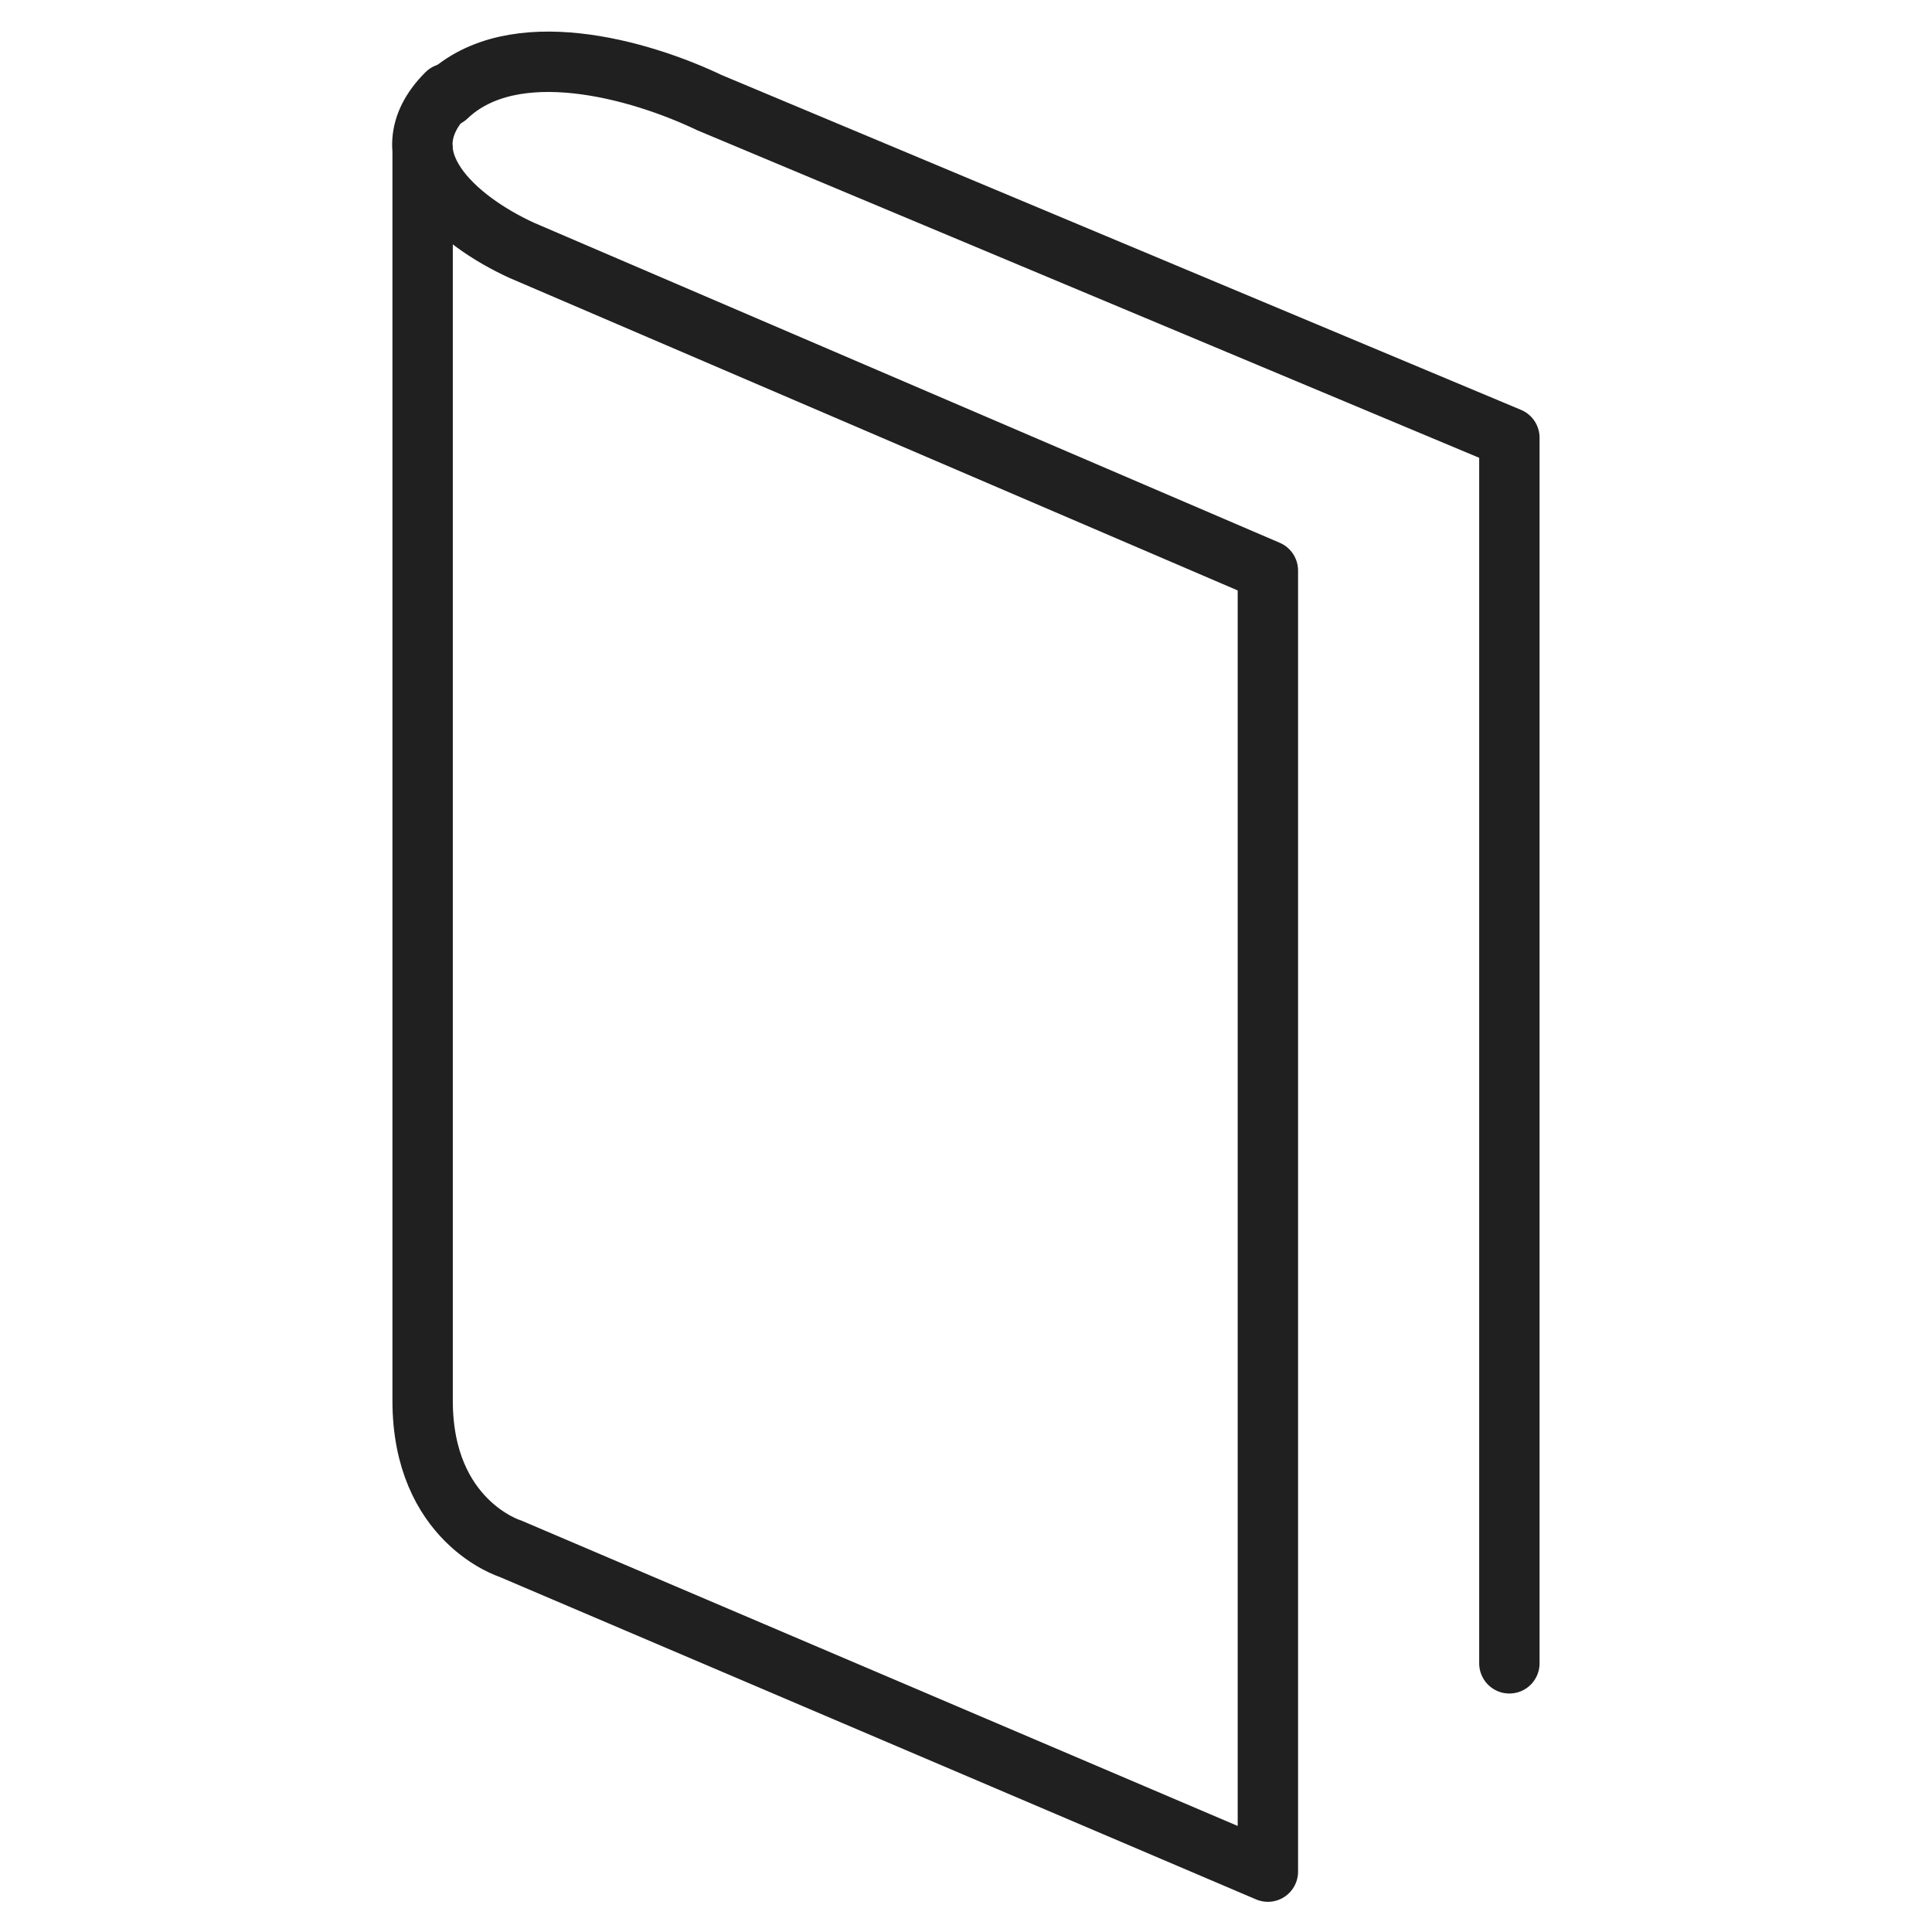 <svg xmlns="http://www.w3.org/2000/svg" viewBox="0 0 64 64" aria-labelledby="title" aria-describedby="desc"><path data-name="layer2" d="M14.8 3.2c2.2-2.1 6.4-.9 8.7.2L50 14.5v40.6" fill="none" stroke="#202020" stroke-miterlimit="10" stroke-width="2" stroke-linejoin="round" stroke-linecap="round"/><path data-name="layer1" d="M14 4.9v41.5c0 4 2.9 4.9 2.9 4.9L42 62V18.9L17.3 8.3c-2.2-1-4.6-3.1-2.5-5.2" fill="none" stroke="#202020" stroke-miterlimit="10" stroke-width="2" stroke-linejoin="round" stroke-linecap="round"/></svg>